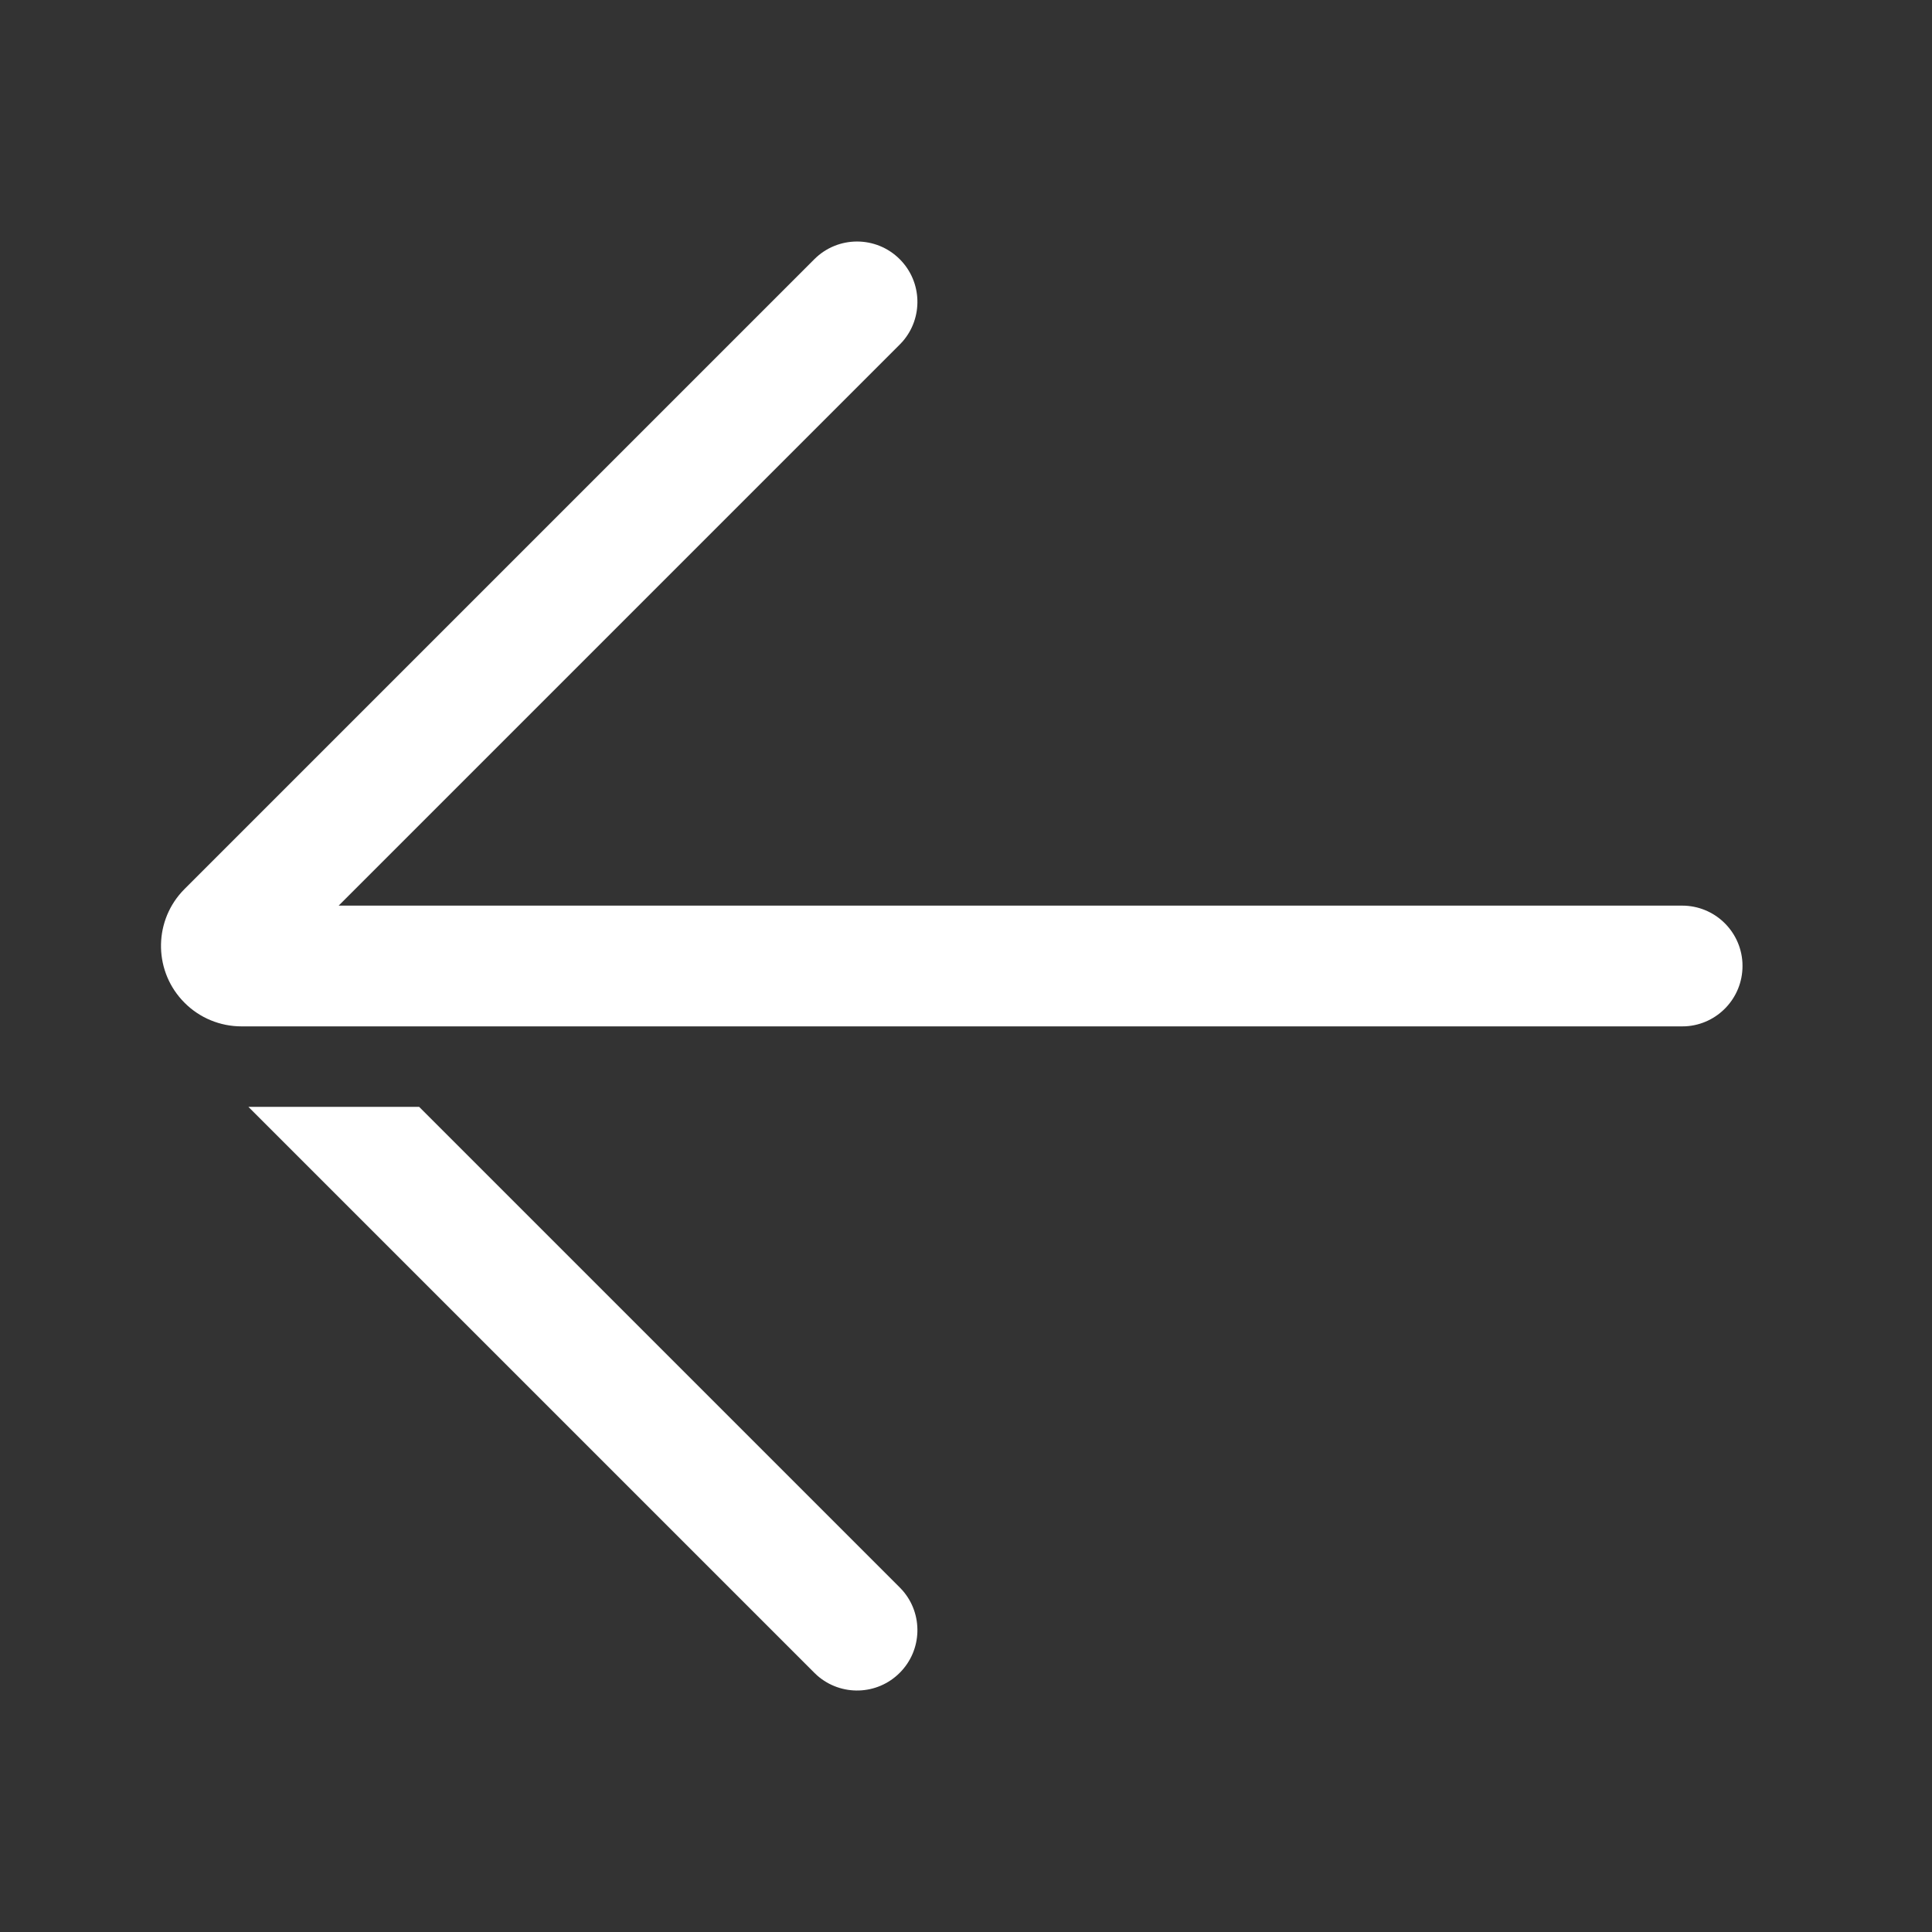 <?xml version="1.0" encoding="UTF-8"?>
<svg width="24px"
     height="24px"
     viewBox="0 0 24 24"
     version="1.1"
     xmlns="http://www.w3.org/2000/svg"
     xmlns:xlink="http://www.w3.org/1999/xlink">
    <rect x="0" y="0" width="24" height="24" fill="#333333" stroke="none"/>
    <title>ic_public_back</title>
    <g
        id="ic_public_back"
        stroke="none"
        stroke-width="1"
        fill="none"
        fill-rule="evenodd">
        <path
            d="M5.207,13.75 L11.177,19.72 L11.211,19.756 C11.469,20.05 11.458,20.499 11.177,20.78 C10.896,21.062 10.447,21.073 10.152,20.814 L10.116,20.78 L3.086,13.75 L5.207,13.75 Z M11.177,3.22 C11.458,3.501 11.469,3.95 11.211,4.244 L11.177,4.28 L4.207,11.25 L20.896,11.25 C21.296,11.25 21.622,11.562 21.645,11.956 L21.646,12 C21.646,12.399 21.334,12.726 20.941,12.749 L20.896,12.75 L3,12.75 C2.735,12.75 2.48,12.645 2.293,12.457 C1.915,12.08 1.903,11.475 2.255,11.083 L2.293,11.043 L10.116,3.22 C10.409,2.927 10.884,2.927 11.177,3.22 Z"
            id="path-1"
            fill="#FFFFFF"
            fill-rule="nonzero"></path>
    </g>
</svg>